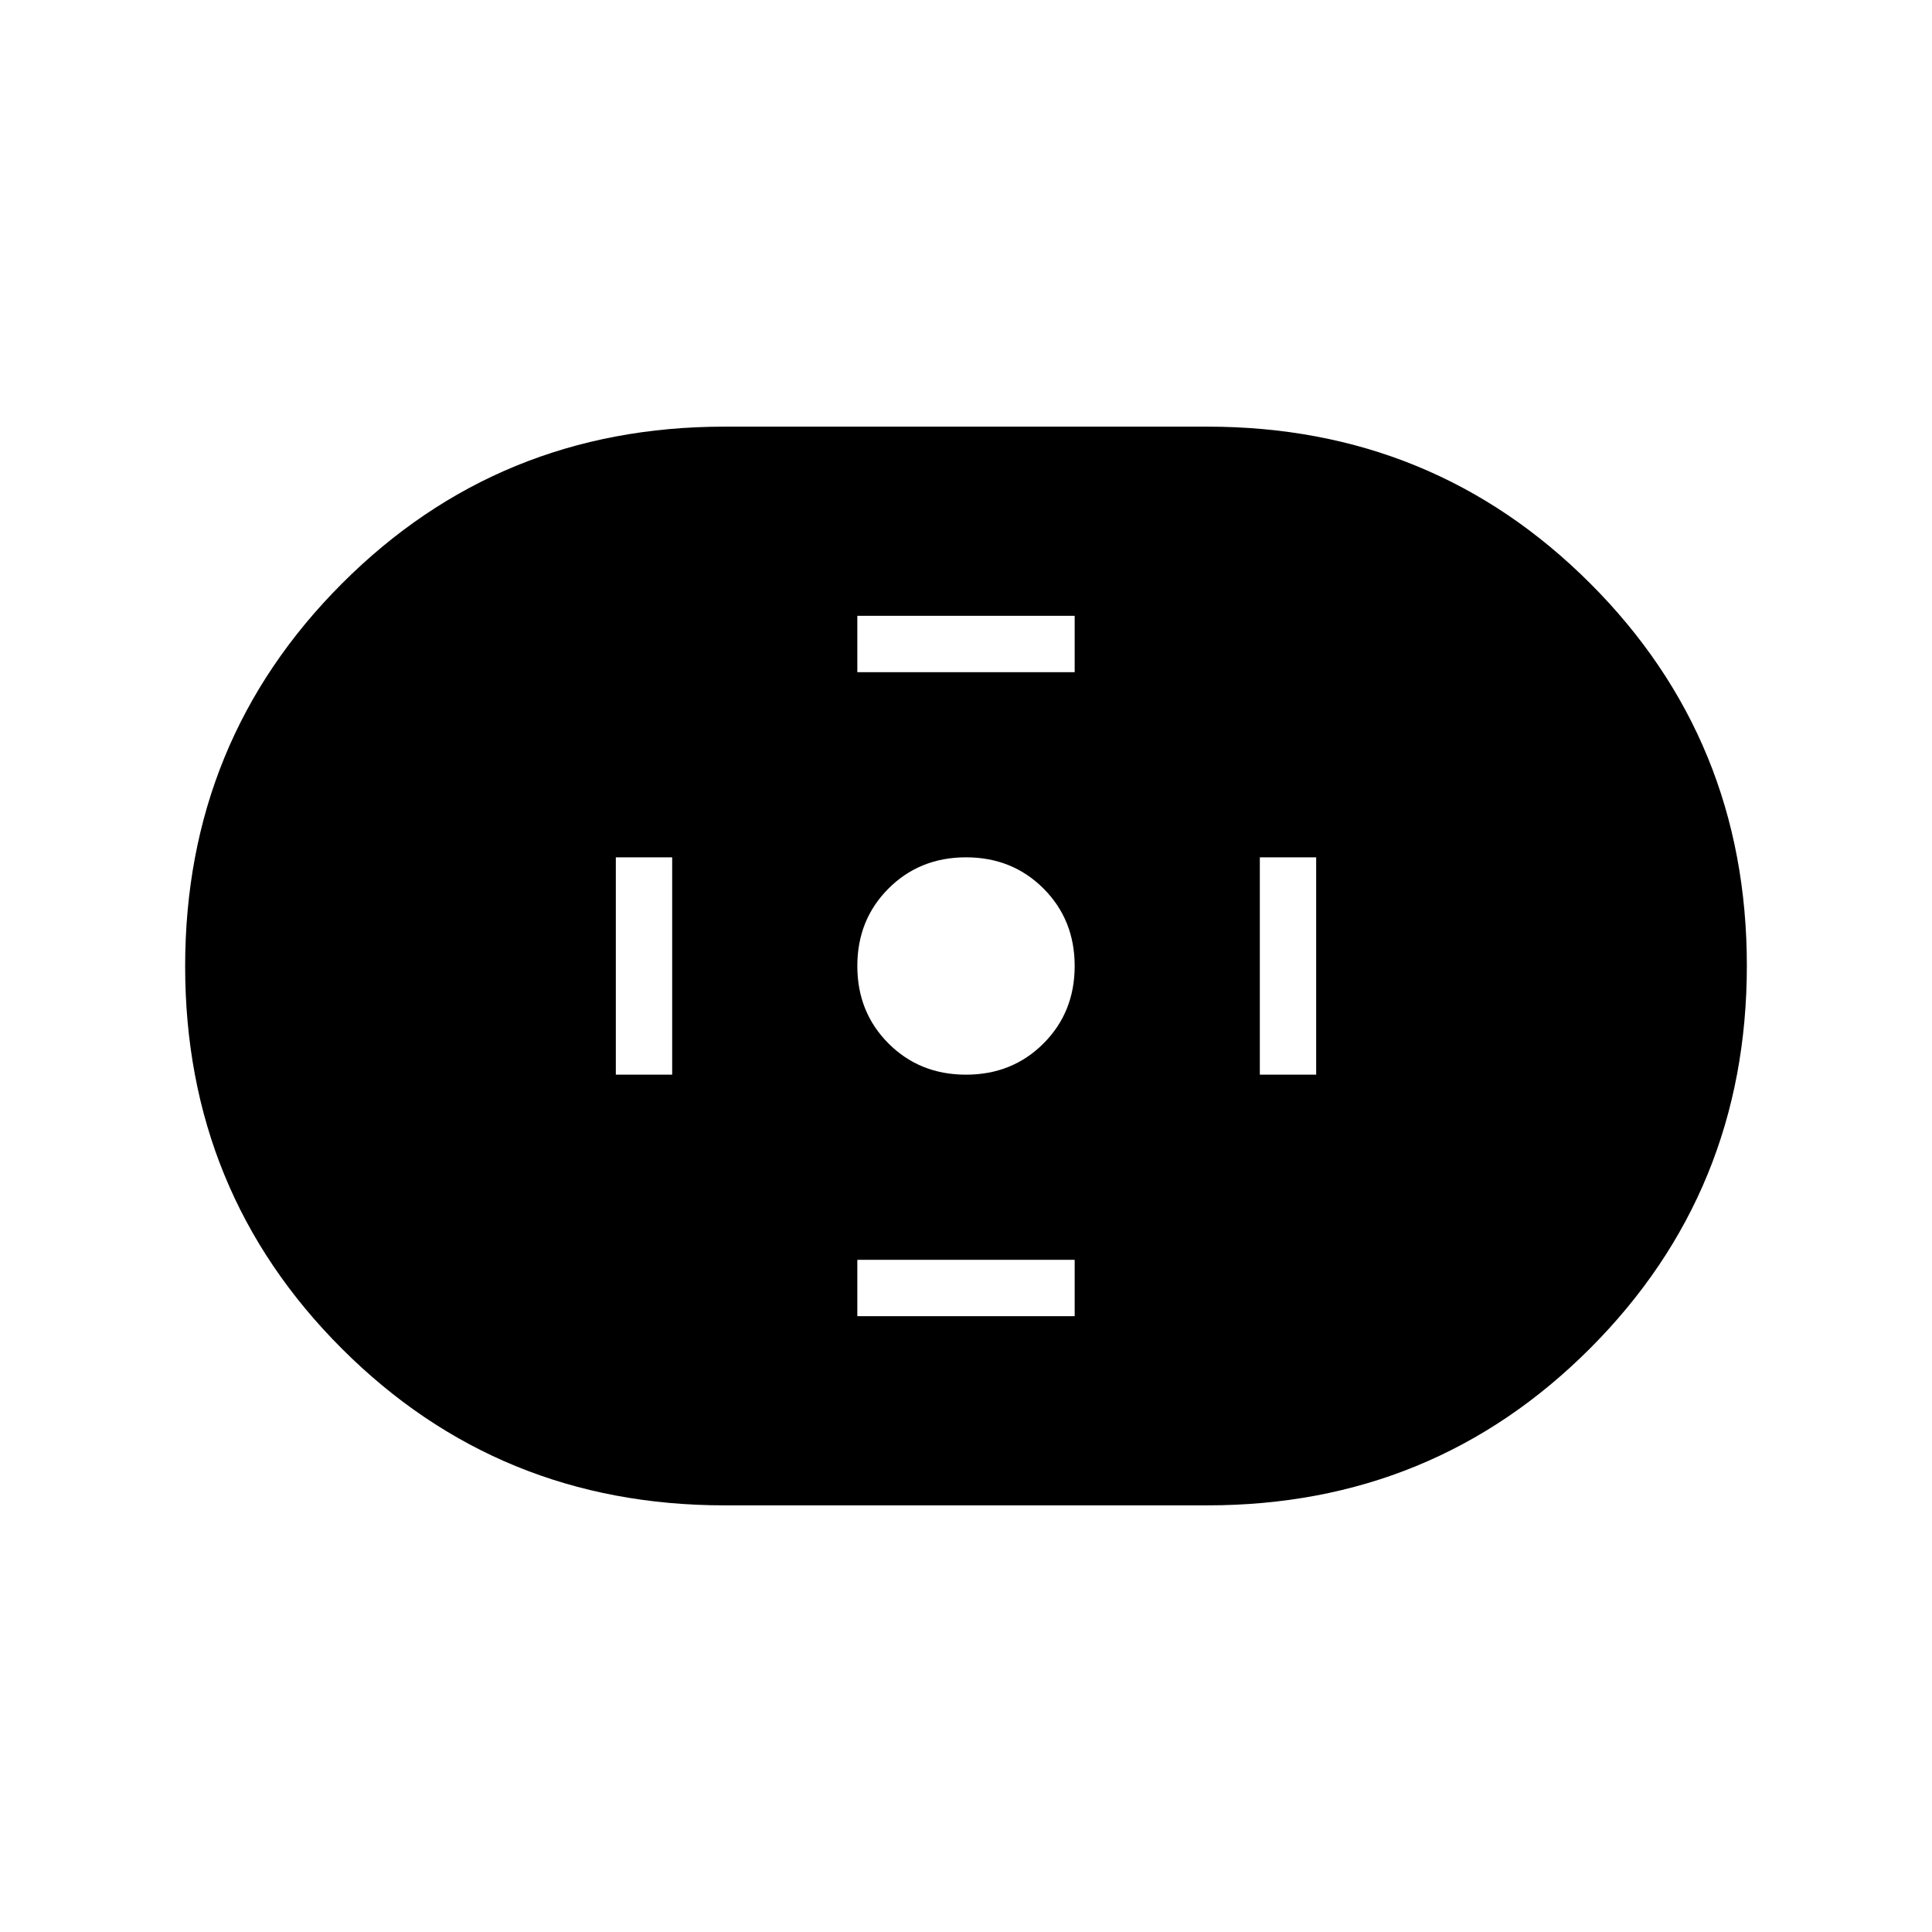 <svg xmlns="http://www.w3.org/2000/svg" height="24" viewBox="0 -960 960 960" width="24"><path d="M360-212q-112.23 0-190.11-77.84Q92-367.68 92-479.84T169.89-670q77.88-78 190.11-78h240q112.22 0 190.11 77.84 77.89 77.84 77.89 190T790.11-290Q712.22-212 600-212H360Zm120-214q23 0 38.5-15.5T534-480q0-23-15.5-38.5T480-534q-23 0-38.5 15.5T426-480q0 23 15.5 38.5T480-426Zm-54-200h108v-28H426v28Zm0 320h108v-28H426v28Zm200-120h28v-108h-28v108Zm-320 0h28v-108h-28v108Z"/></svg>